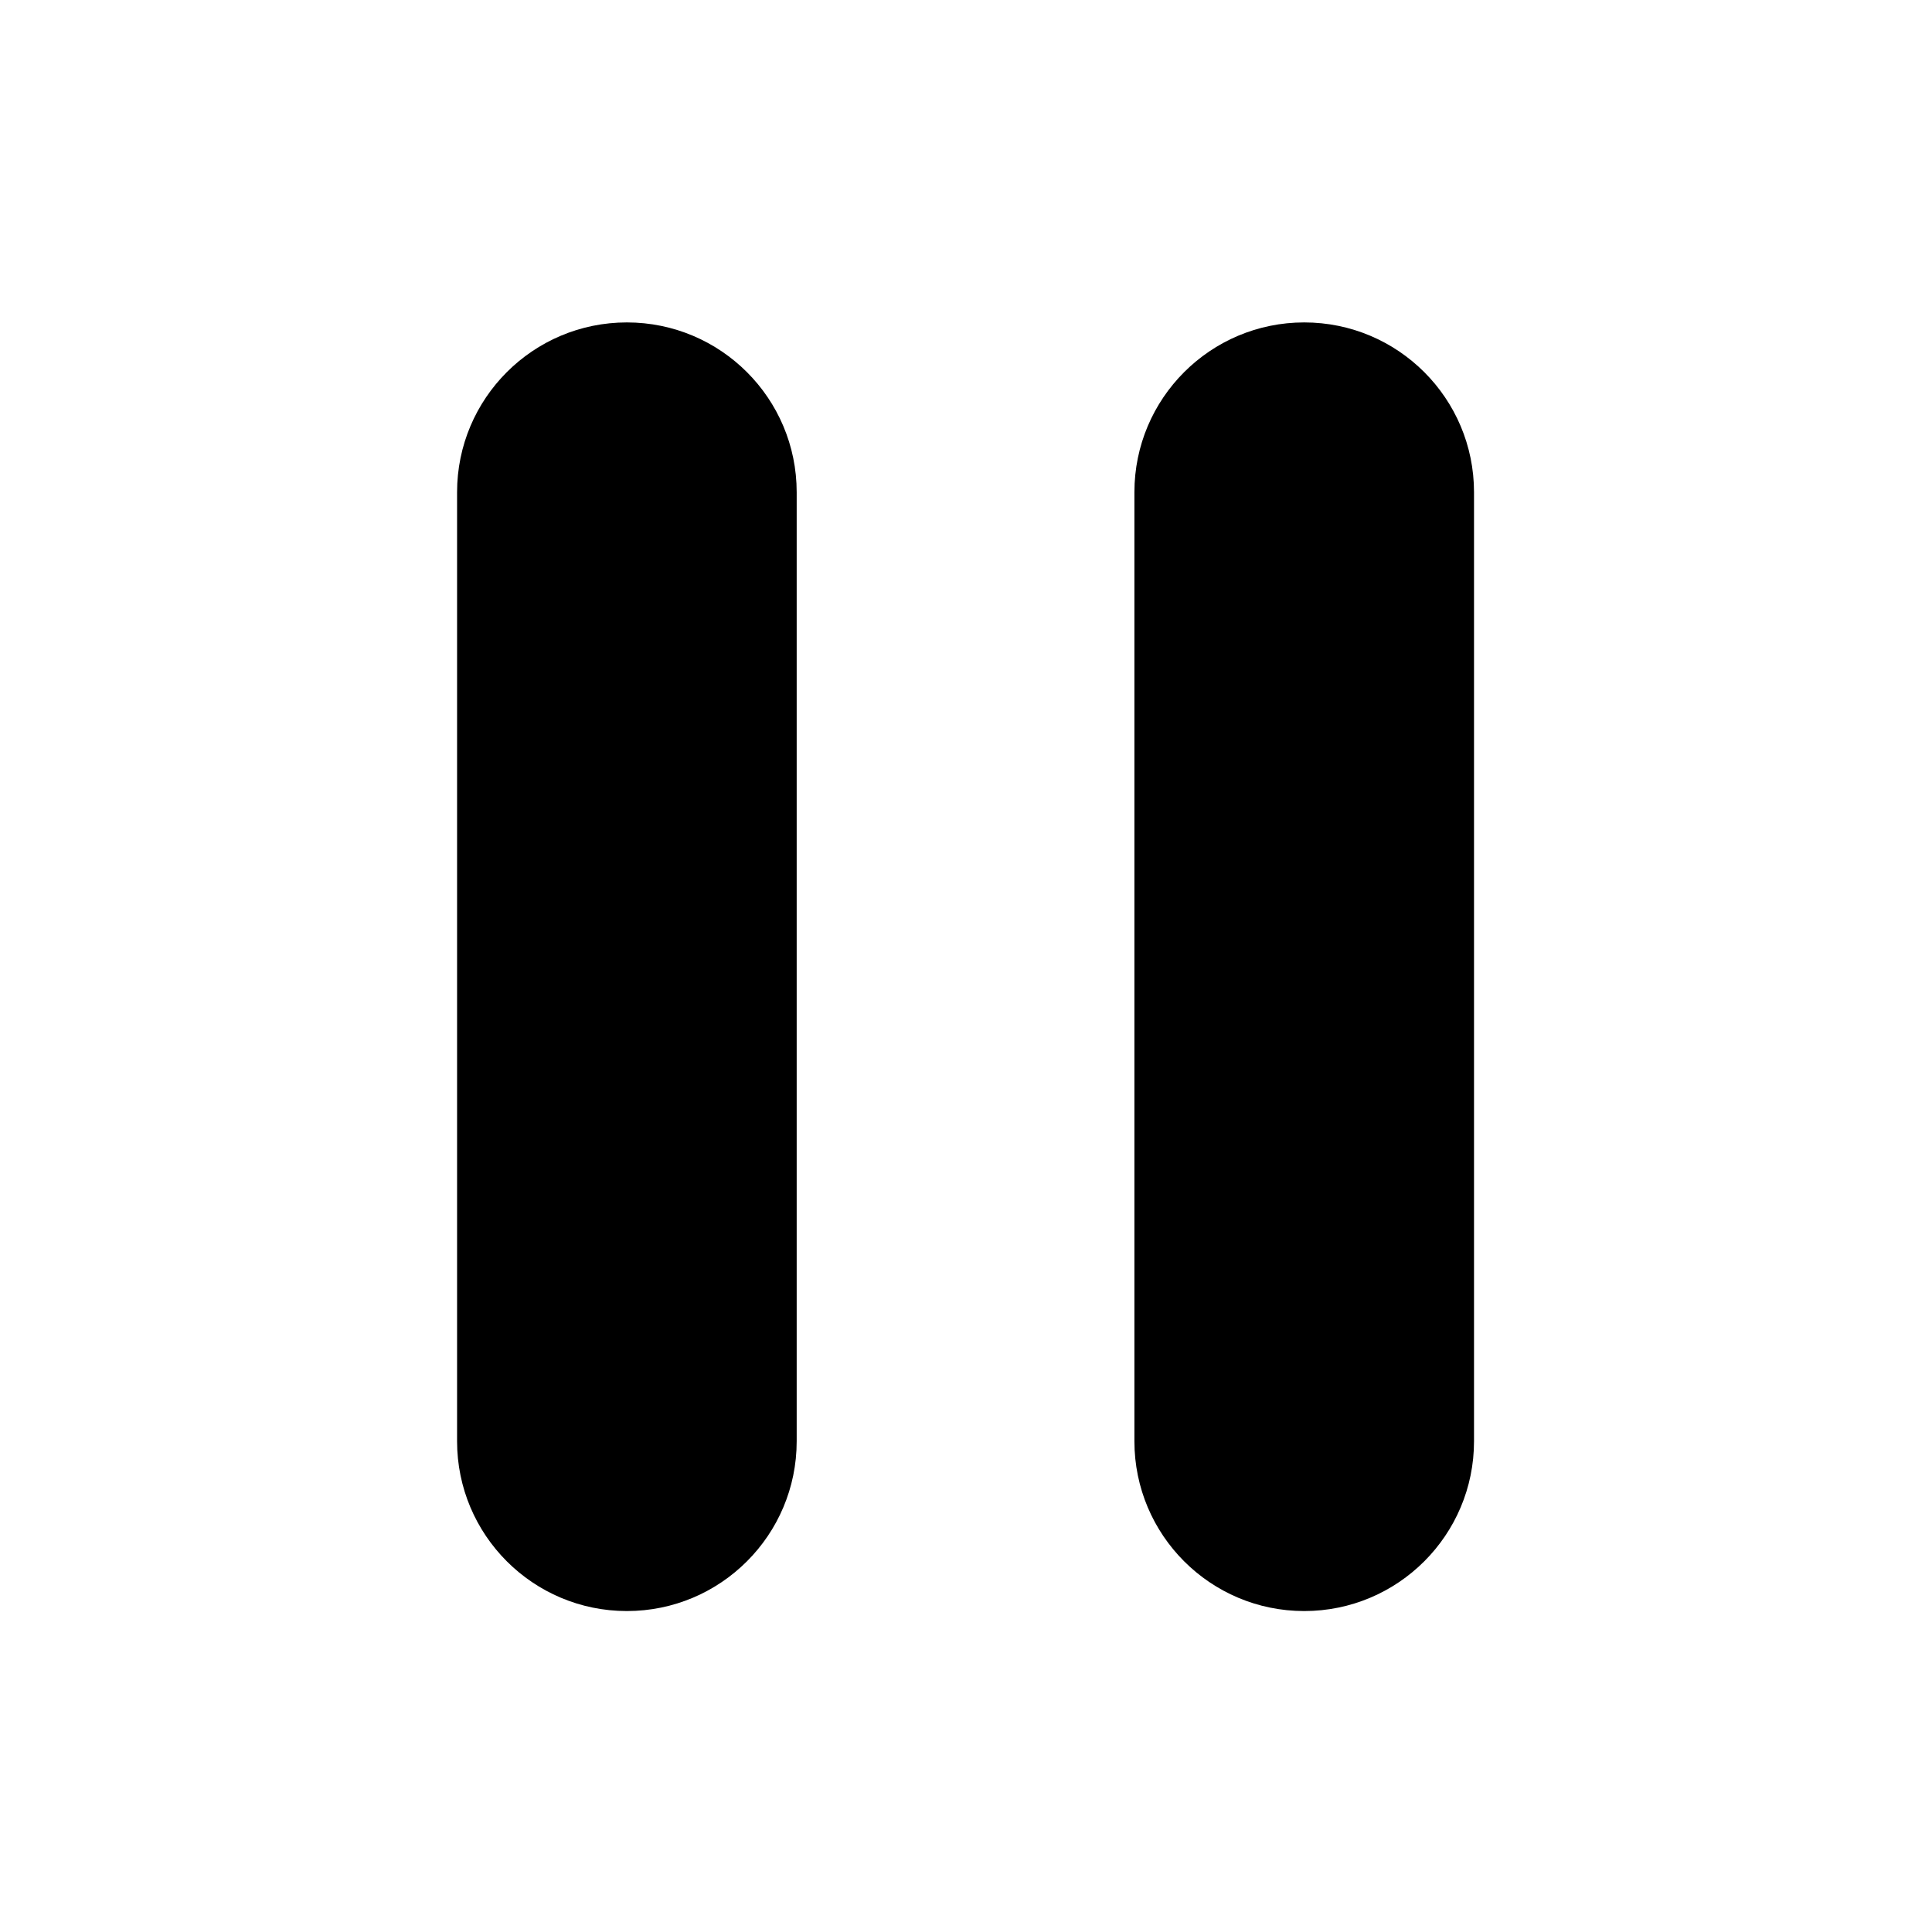 <?xml version="1.0" standalone="no"?><!DOCTYPE svg PUBLIC "-//W3C//DTD SVG 1.1//EN" "http://www.w3.org/Graphics/SVG/1.1/DTD/svg11.dtd"><svg t="1742745941056" class="icon" viewBox="0 0 1024 1024" version="1.1" xmlns="http://www.w3.org/2000/svg" p-id="30138" xmlns:xlink="http://www.w3.org/1999/xlink" width="200" height="200"><path d="M332.26 853.89c-49.71 0-90-40.29-90-90v-503c0-49.71 40.29-90 90-90s90 40.29 90 90v503c0 49.7-40.3 90-90 90zM691.26 853.89c-49.71 0-90-40.29-90-90v-503c0-49.71 40.29-90 90-90s90 40.29 90 90v503c0 49.7-40.3 90-90 90z" p-id="30139"></path></svg>